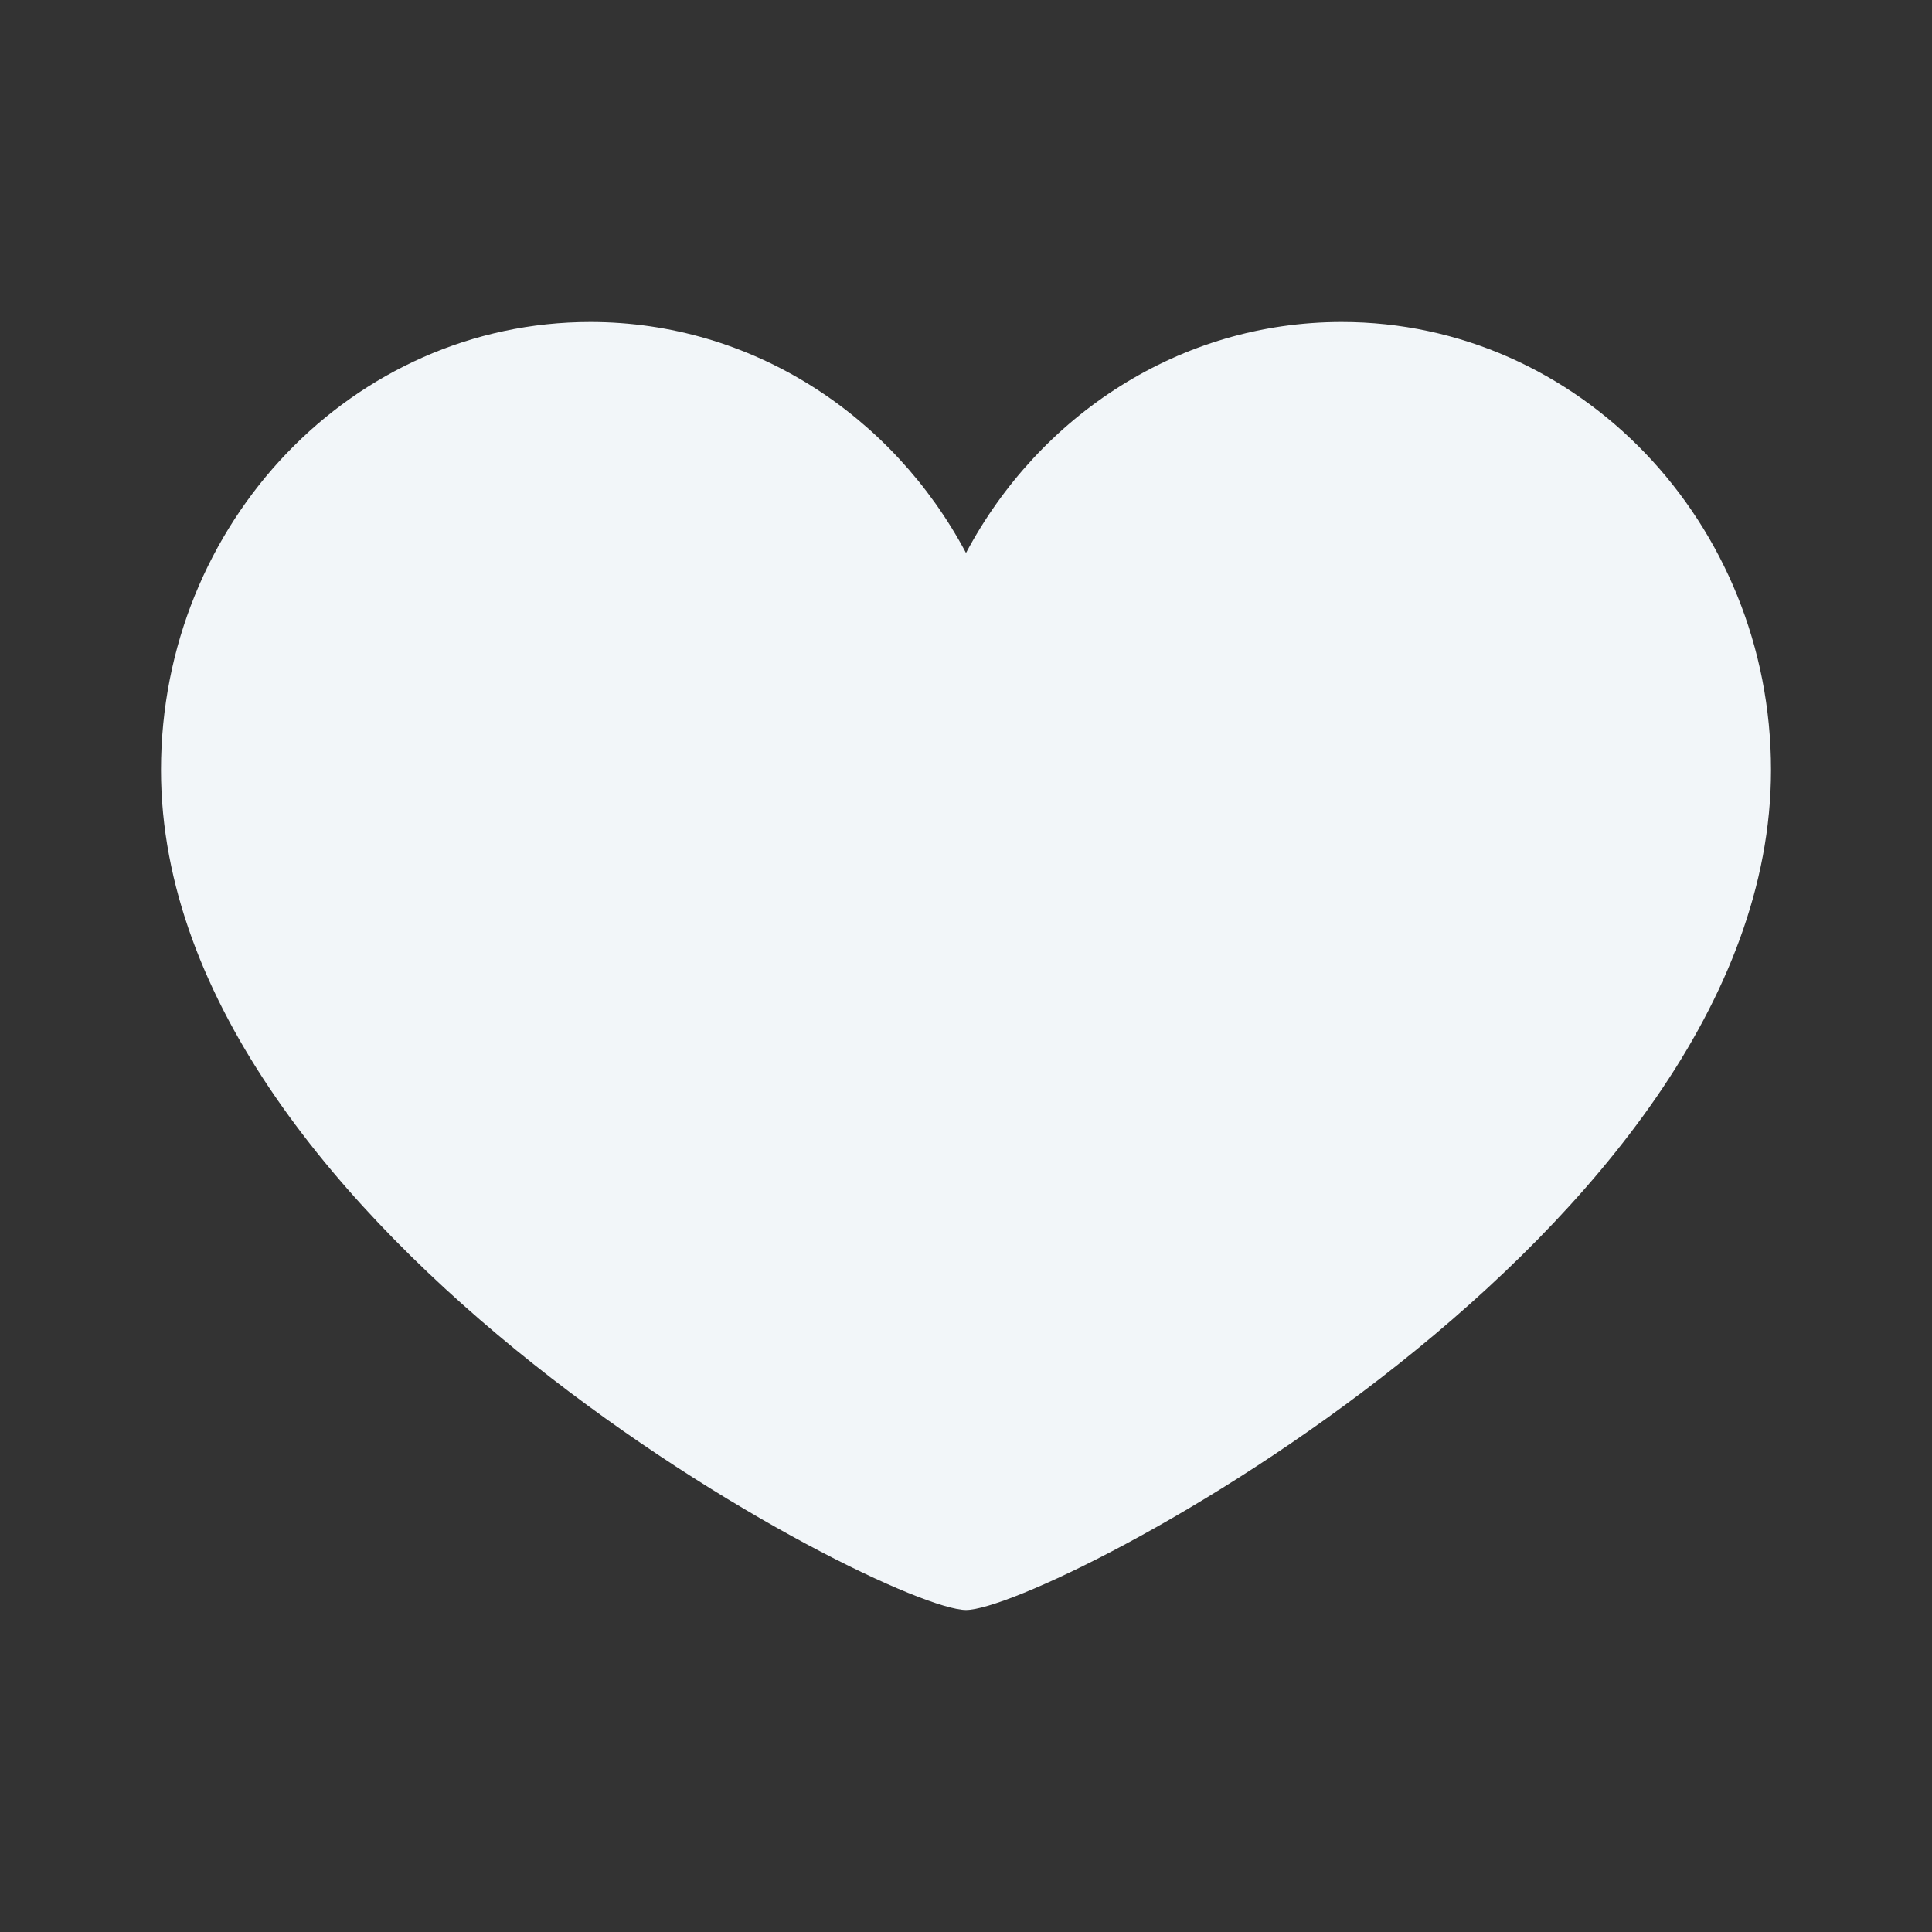<svg width="24" height="24" viewBox="0 0 24 24" fill="none" xmlns="http://www.w3.org/2000/svg">
<rect x="0" y="0" width="24" height="24" fill="#333333" stroke="none"/>
<path d="M2 9.565C2 15.328 11 20 12 20C13 20 22 15.328 22 9.565C22 6.492 19.612 4 16.667 4C14.659 4 12.91 5.158 12 6.869C11.09 5.158 9.341 4 7.333 4C4.388 4 2 6.492 2 9.565Z" fill="#F2F6F9"/>
</svg>
